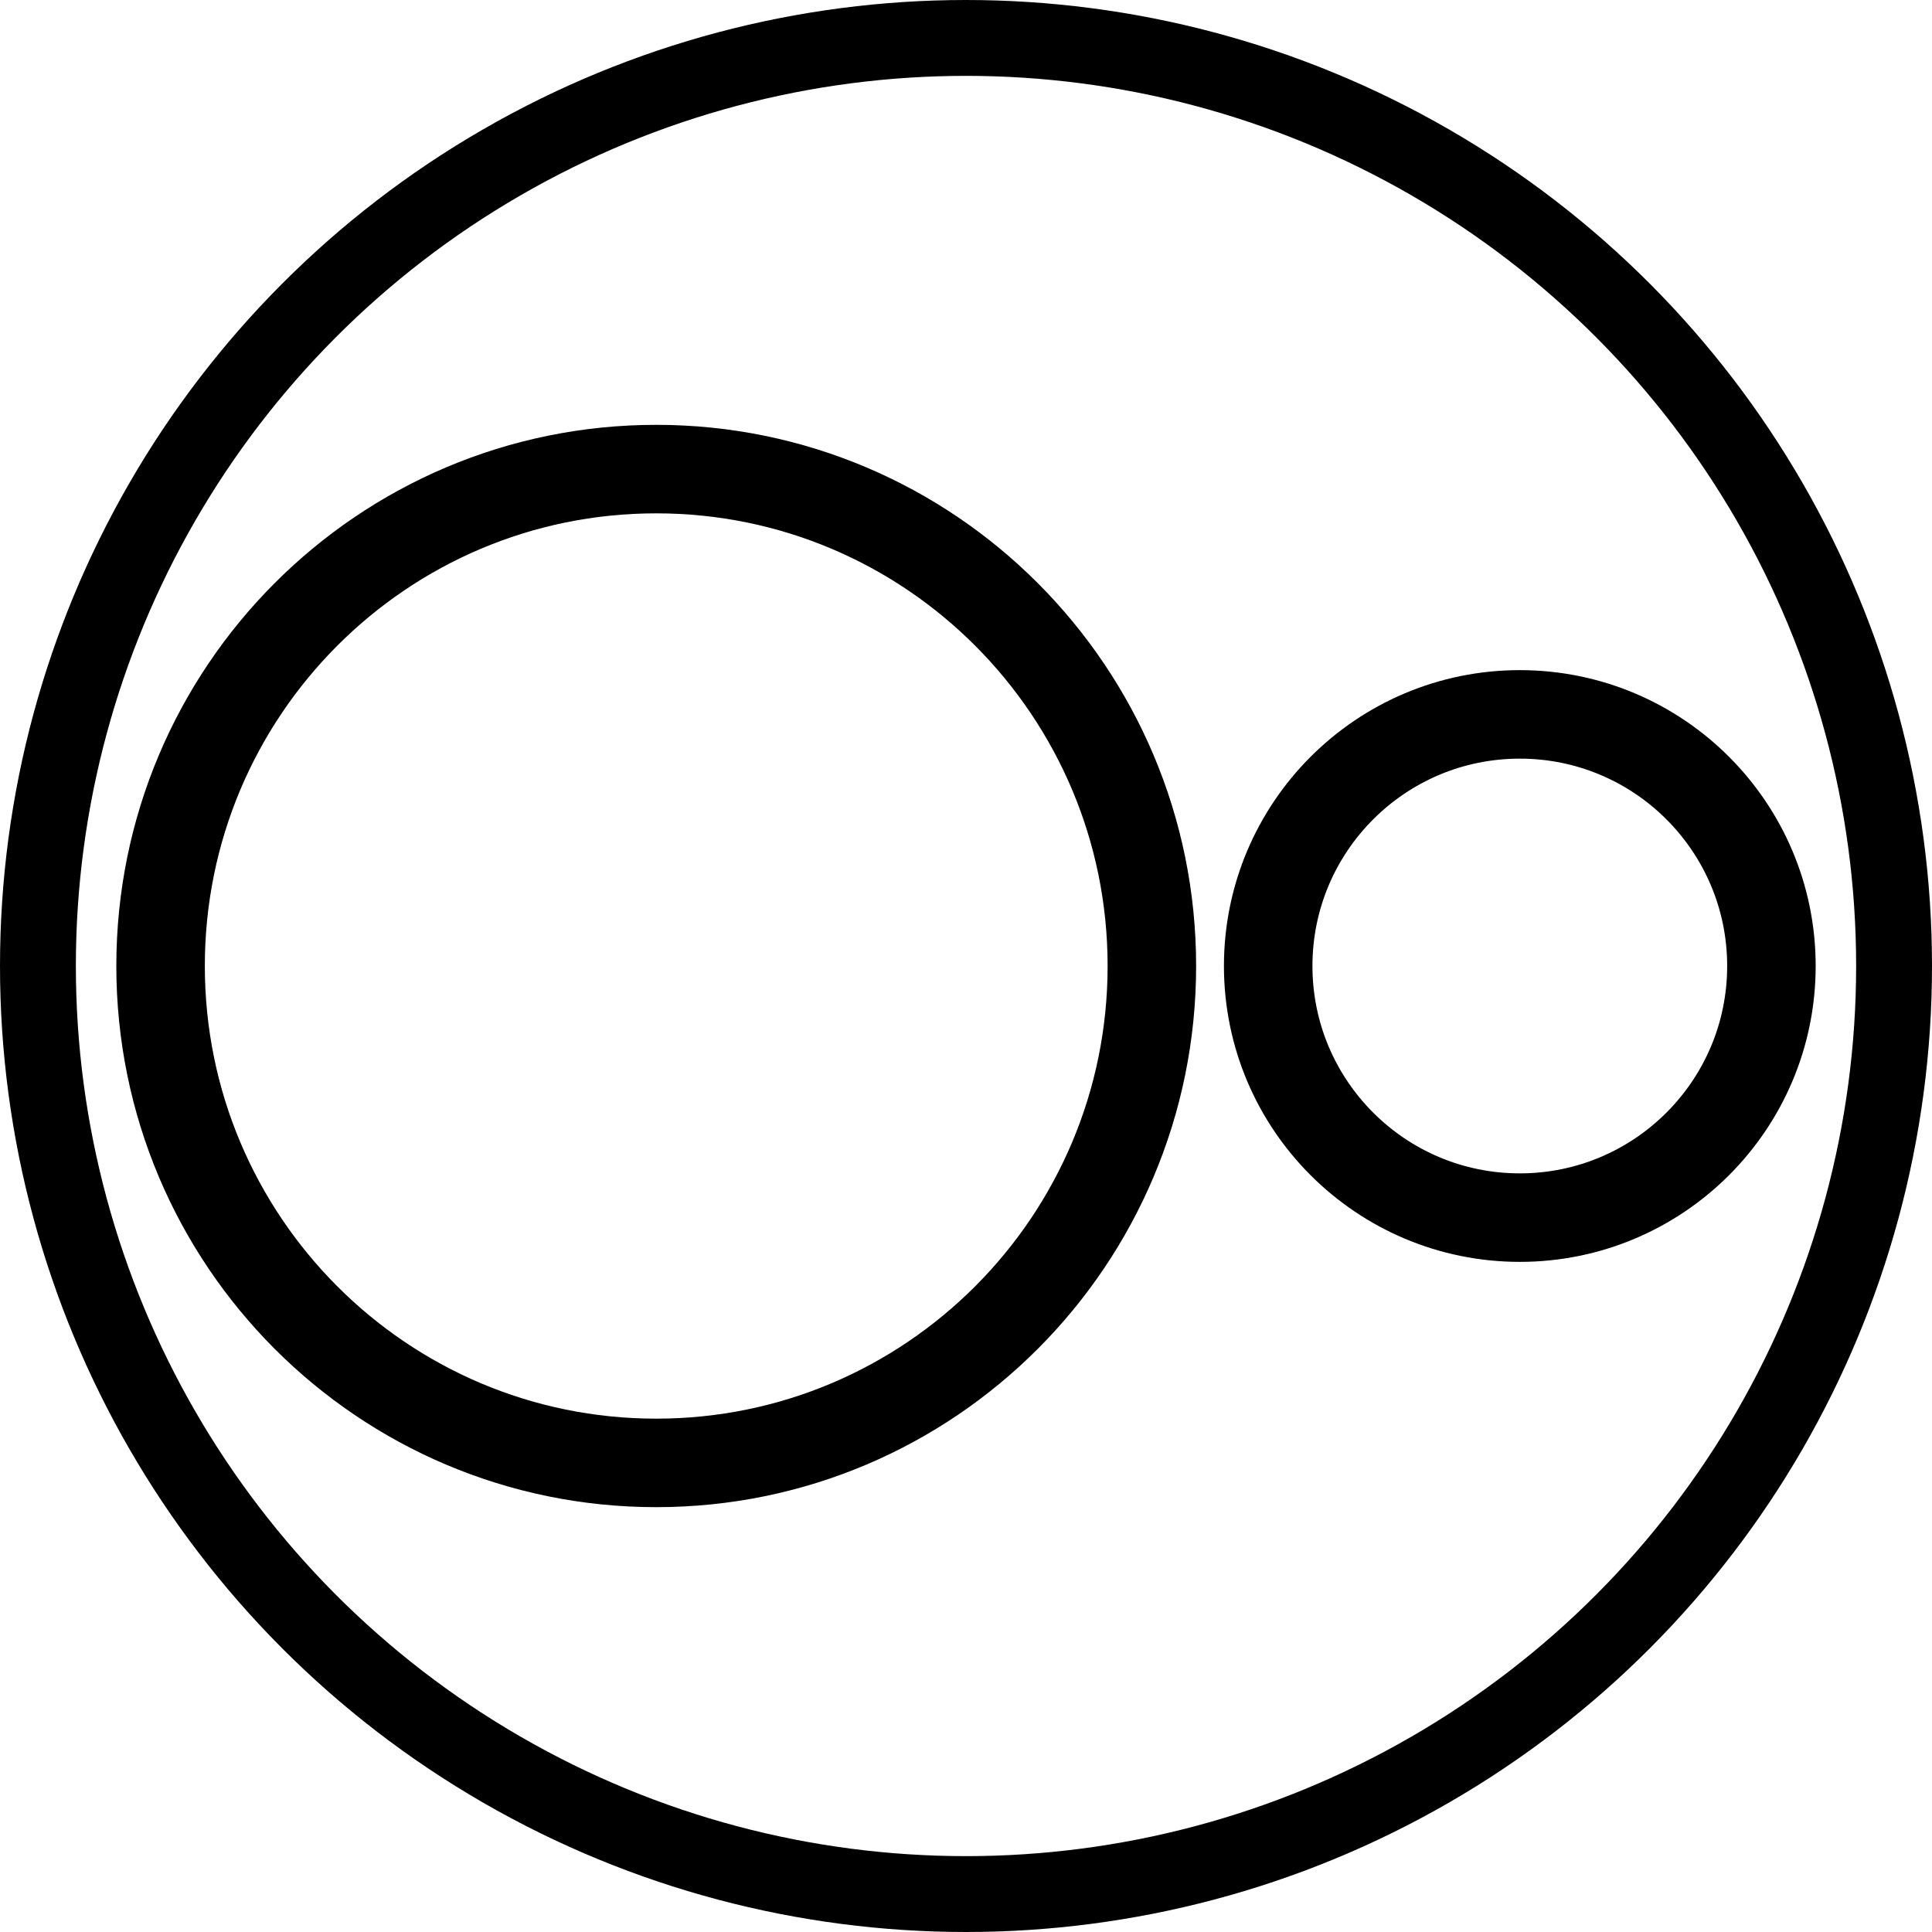 <svg xmlns="http://www.w3.org/2000/svg" width="764" height="764" fill="none" viewBox="0 0 764 764"><circle cx="382" cy="382" r="367" stroke="#000" stroke-width="30"/><path stroke="#000" stroke-width="35" d="M455.5 382C455.5 490.563 367.709 578.5 259.5 578.5C151.291 578.5 63.5 490.563 63.5 382C63.5 273.437 151.291 185.5 259.5 185.5C367.709 185.5 455.5 273.437 455.5 382Z"/><circle cx="601" cy="382" r="99.5" stroke="#000" stroke-width="35"/></svg>